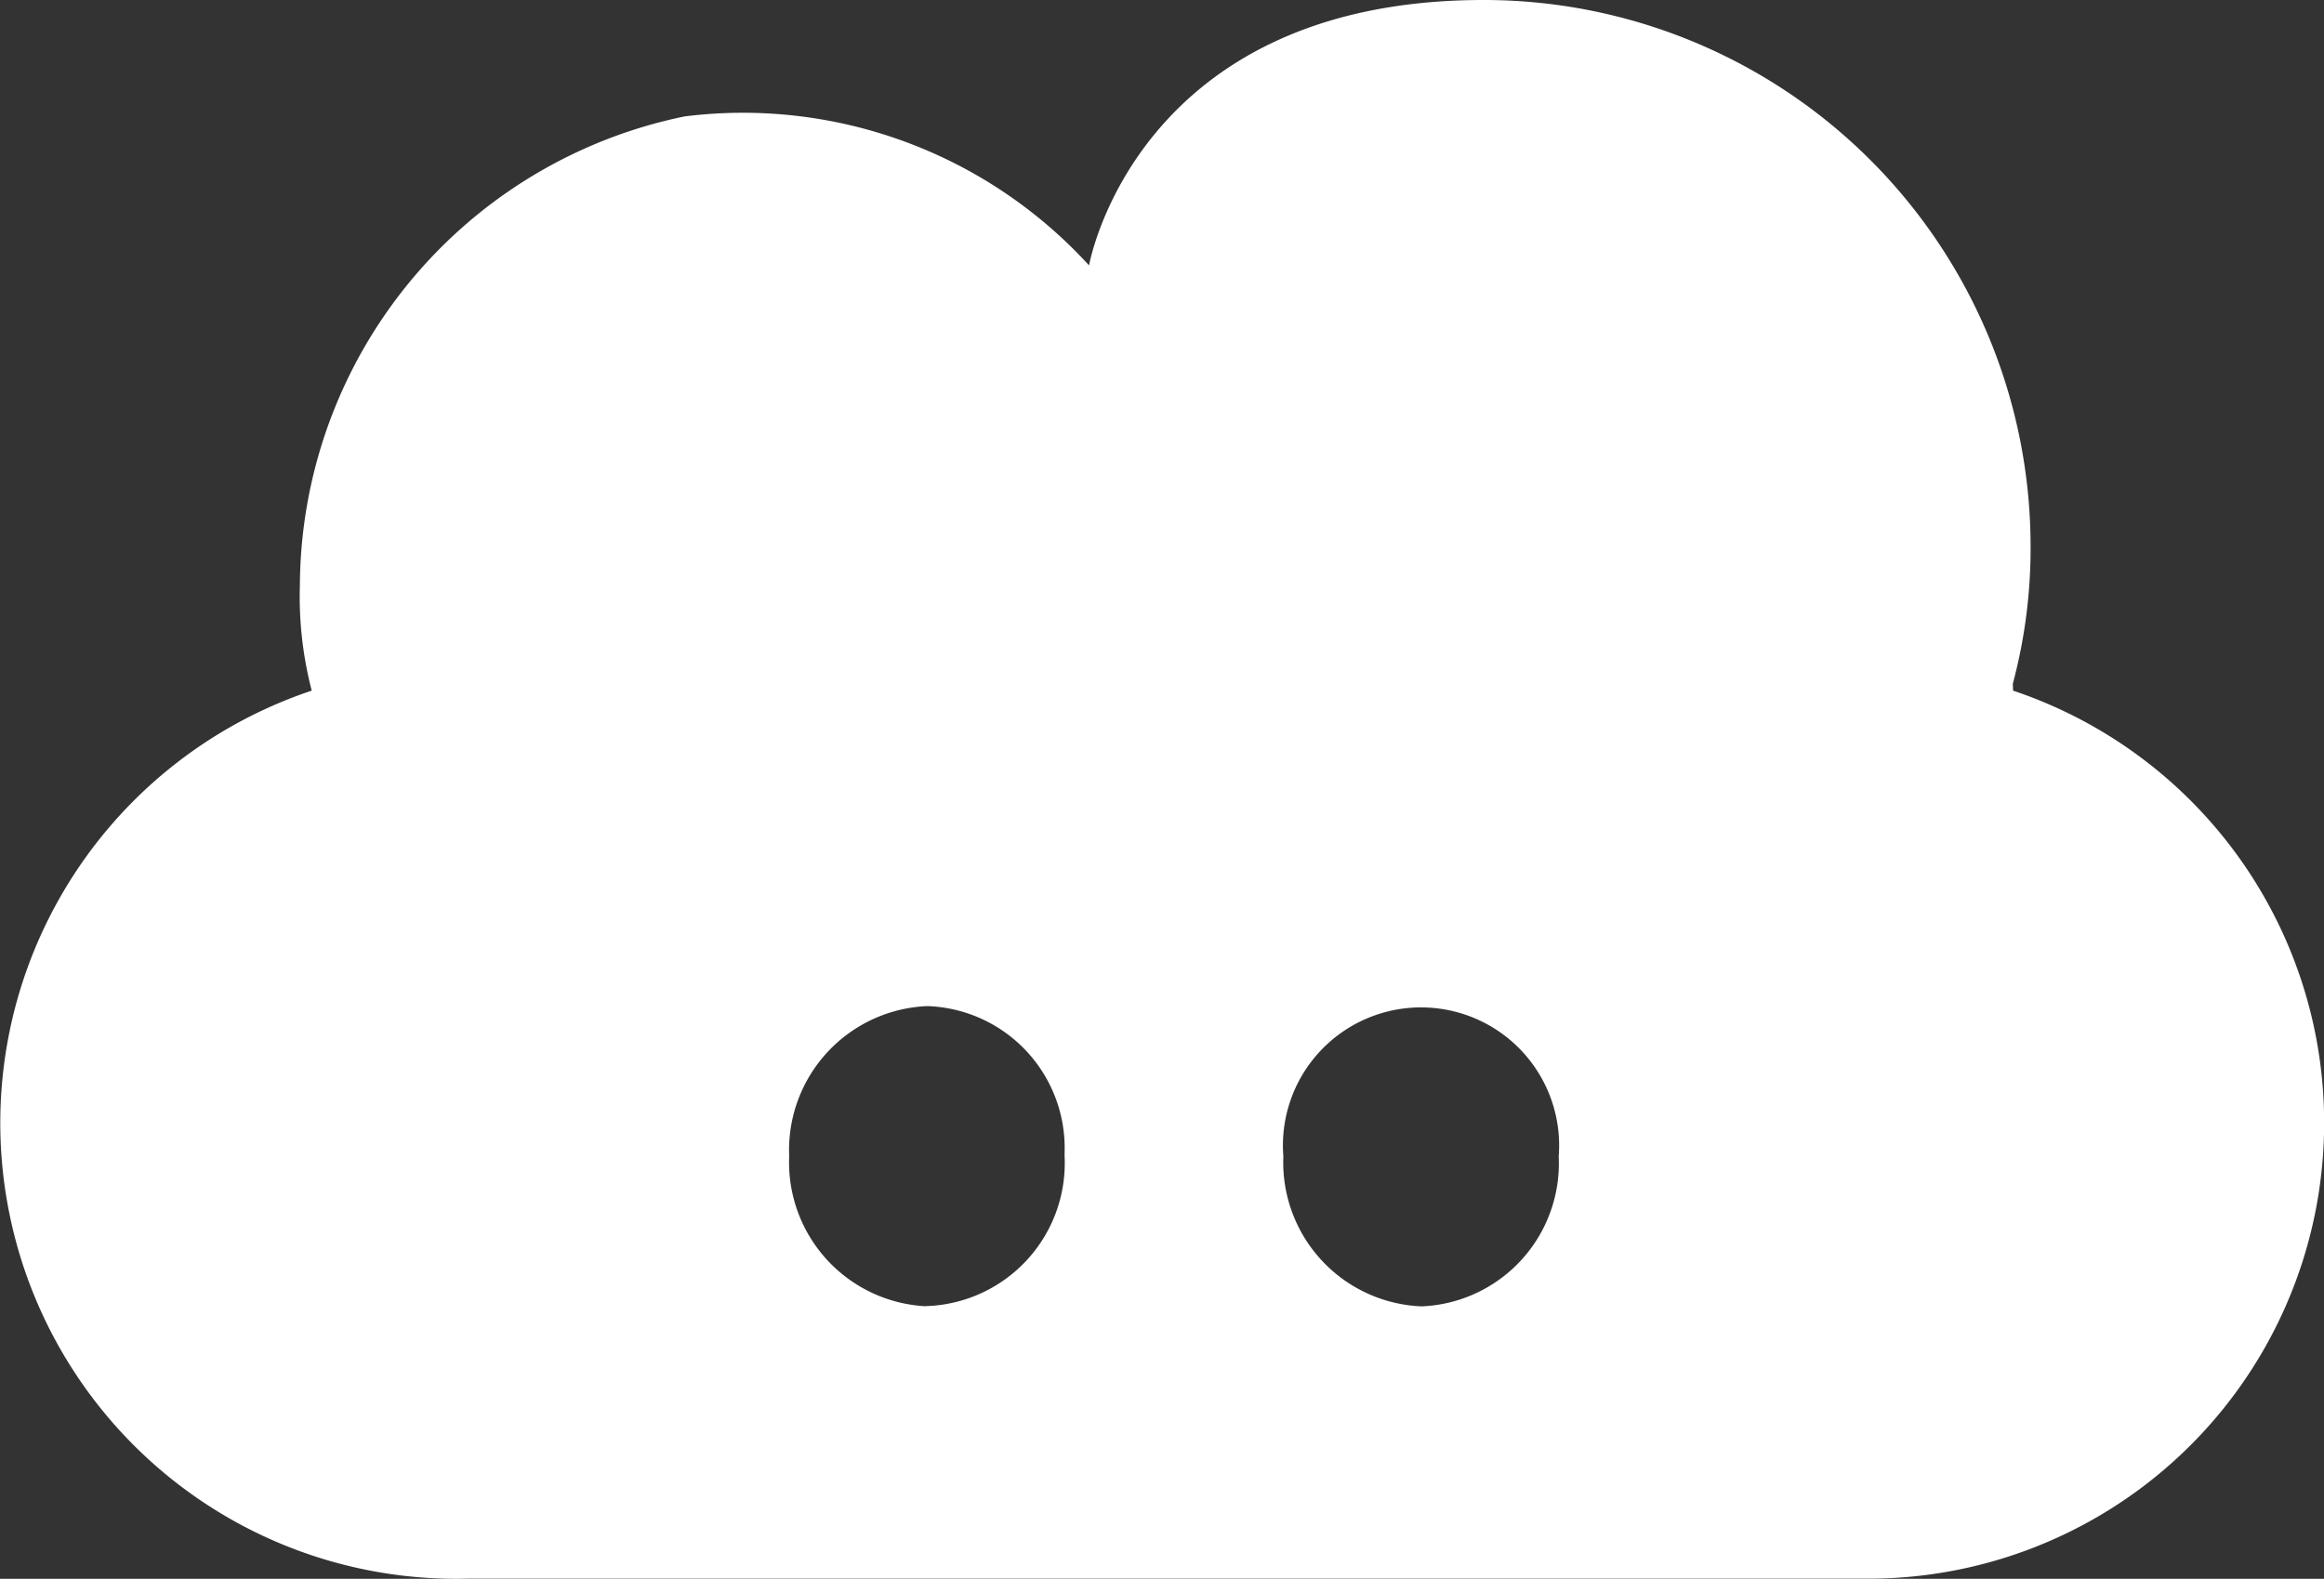 <svg xmlns="http://www.w3.org/2000/svg" viewBox="0 0 588.97 400.21"><rect x="0" y="0" width="588.97" height="400.21" fill="#333333" stroke="none"/><defs><style>.cls-1{fill:#fff;}</style></defs><title>Asset 1ccicon</title><g id="Layer_2" data-name="Layer 2"><g id="Layer_1-2" data-name="Layer 1"><g id="Layer_2-2" data-name="Layer 2"><g id="Layer_1-2-2" data-name="Layer 1-2"><g id="Layer_2-2-2" data-name="Layer 2-2"><g id="Layer_1-2-2-2" data-name="Layer 1-2-2"><g id="Layer_2-2-2-2" data-name="Layer 2-2-2"><g id="Capa_1" data-name="Capa 1"><path class="cls-1" d="M510.11,173.32a133.06,133.06,0,0,0,4.5-35A138.56,138.56,0,0,0,376,0C287.76,0,276,67.28,276,67.28a118.8,118.8,0,0,0-102.5-37.77A122,122,0,0,0,76,148.31a94.79,94.79,0,0,0,3,26.76,115.55,115.55,0,0,0,39.77,225.1h356.4a115.55,115.55,0,0,0,35-225.1ZM235,331.14a36.52,36.52,0,0,1-35-38v-.1a36.52,36.52,0,0,1,35-38h0a36,36,0,0,1,34.8,37.16v.86a36.27,36.27,0,0,1-34.45,38h-.82Zm125,0a36.52,36.52,0,0,1-34.76-38,35,35,0,1,1,69.78,0,36.27,36.27,0,0,1-34.45,38H360Z"/></g></g></g></g></g></g></g></g></svg>